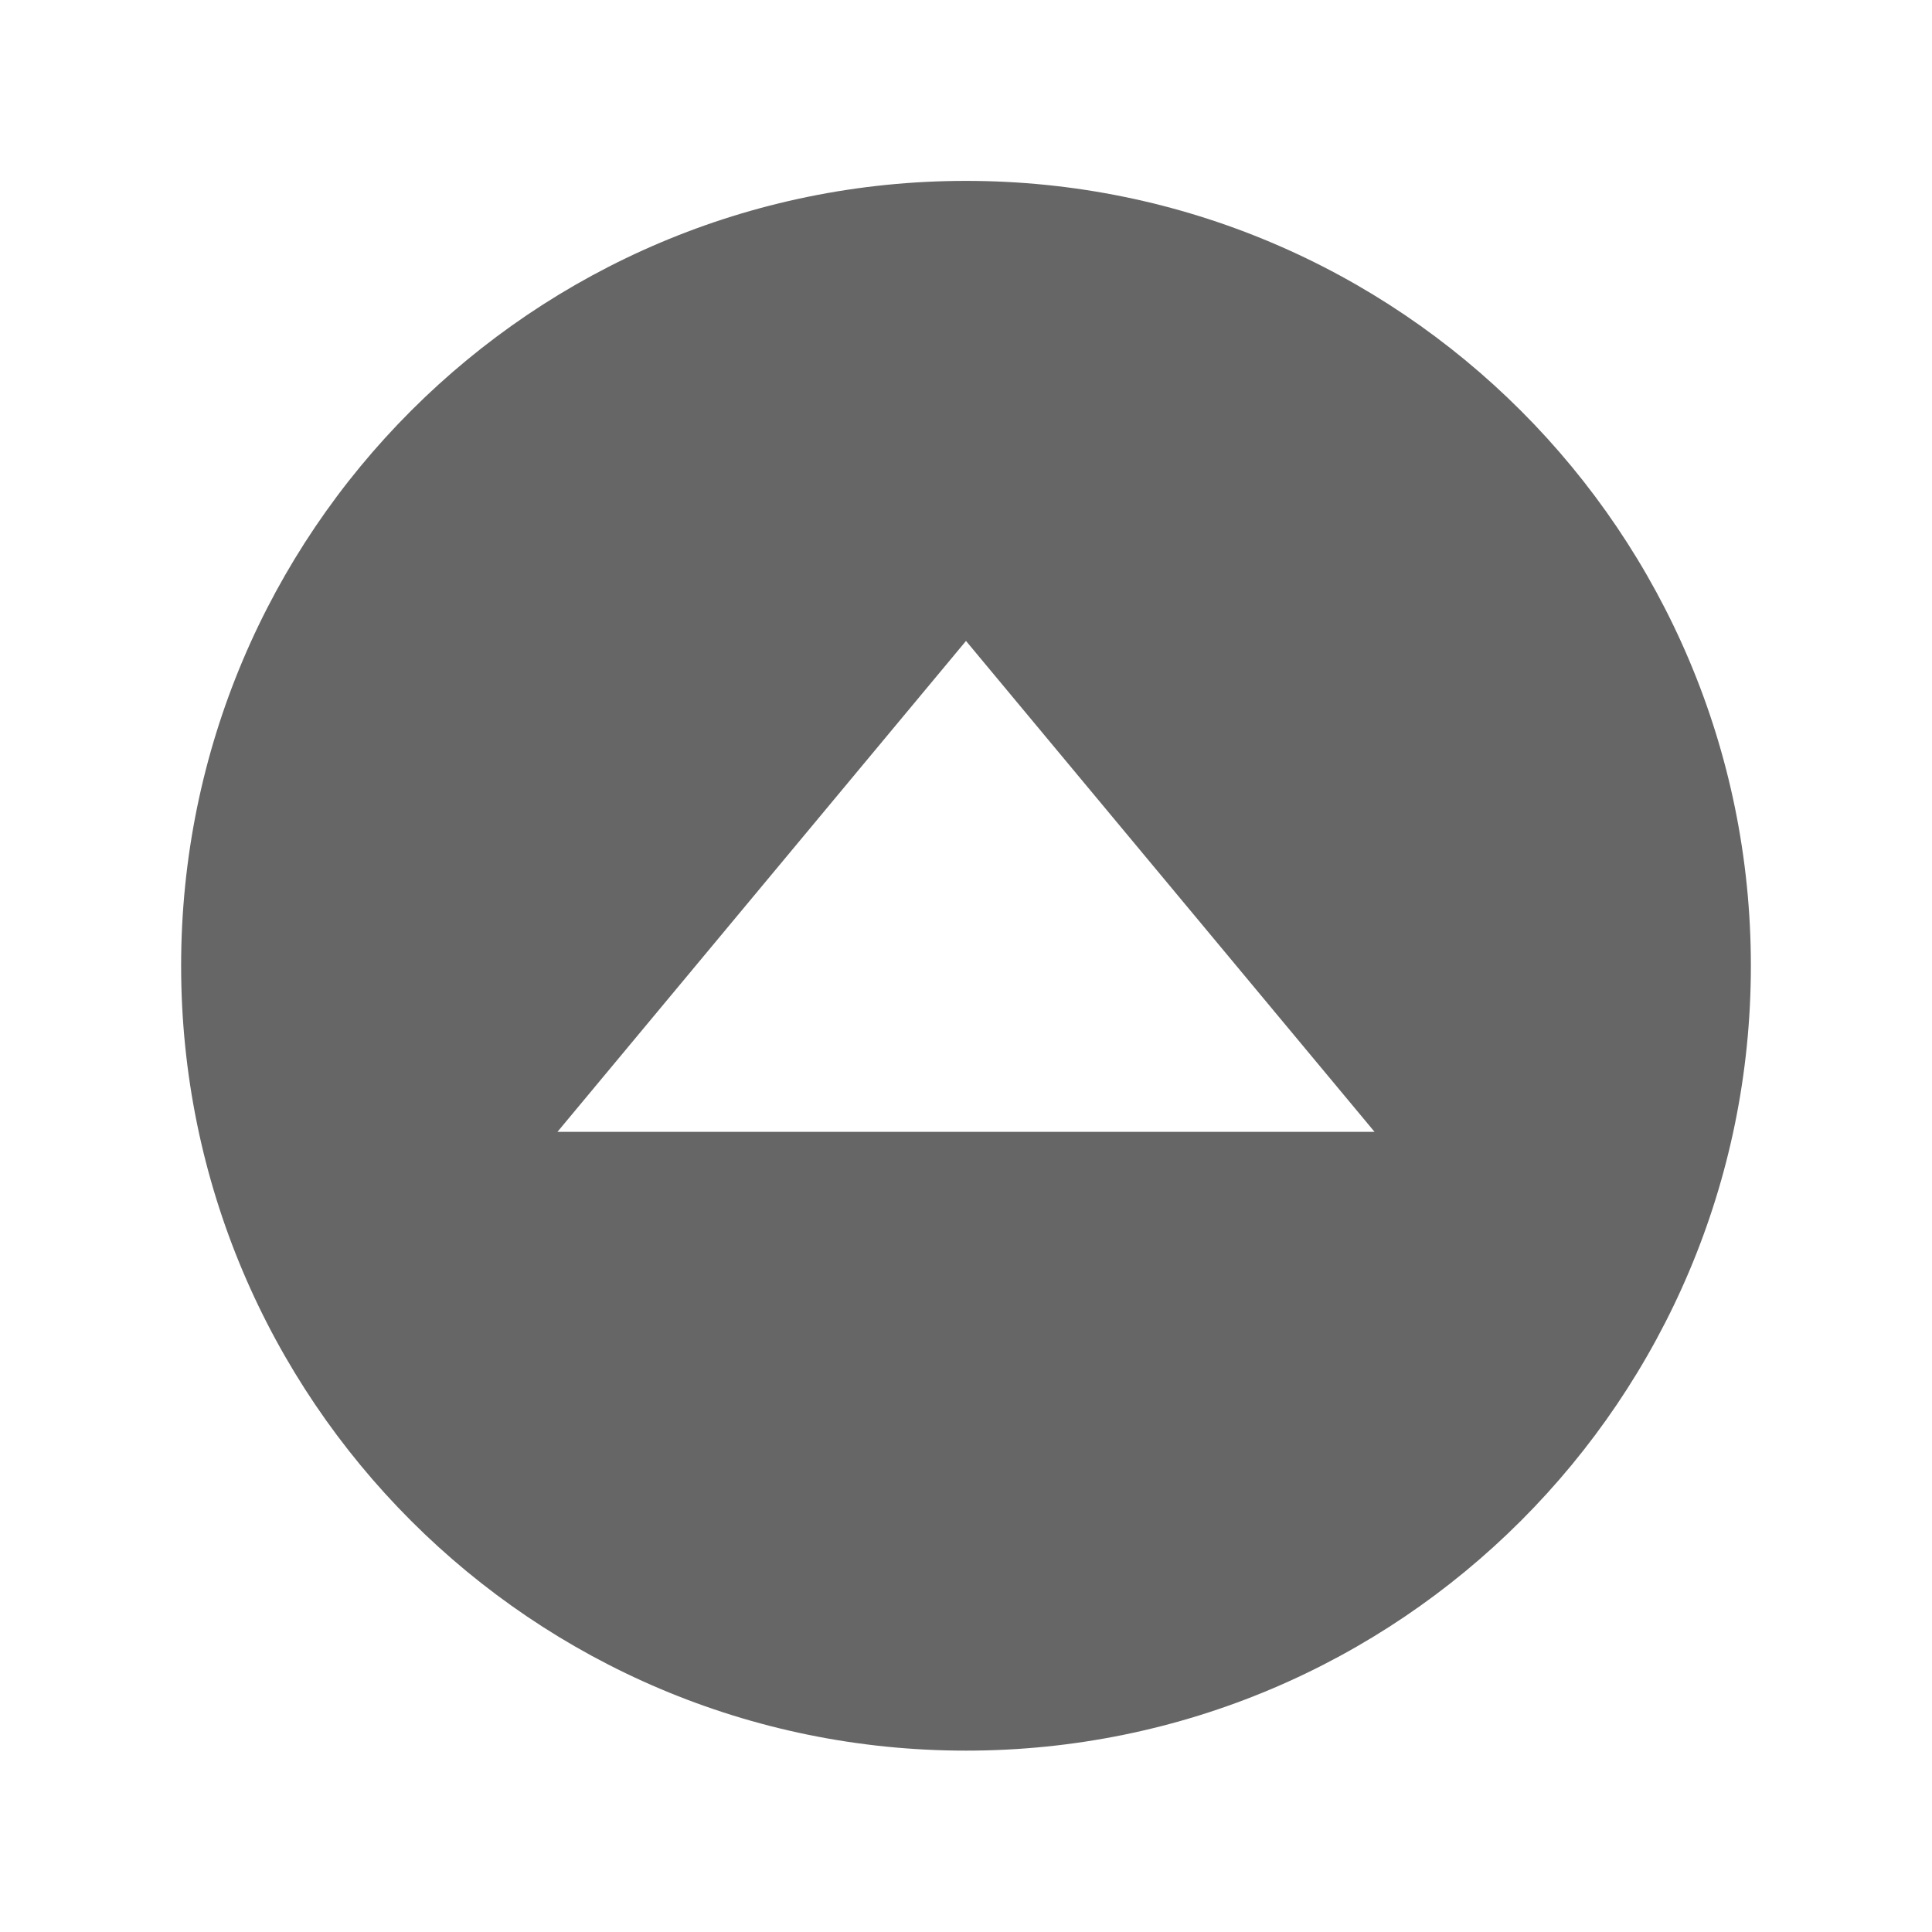 <svg width="24" height="24" viewBox="0 0 24 24" fill="none" xmlns="http://www.w3.org/2000/svg">
<path d="M12 2.247C6.615 2.247 2.25 6.613 2.25 11.997C2.25 17.382 6.615 21.747 12 21.747C17.384 21.747 21.75 17.382 21.75 11.997C21.75 6.613 17.384 2.247 12 2.247ZM6.925 14.06L12 7.962L17.075 14.06H6.925Z" fill="#666666"/>
</svg>
